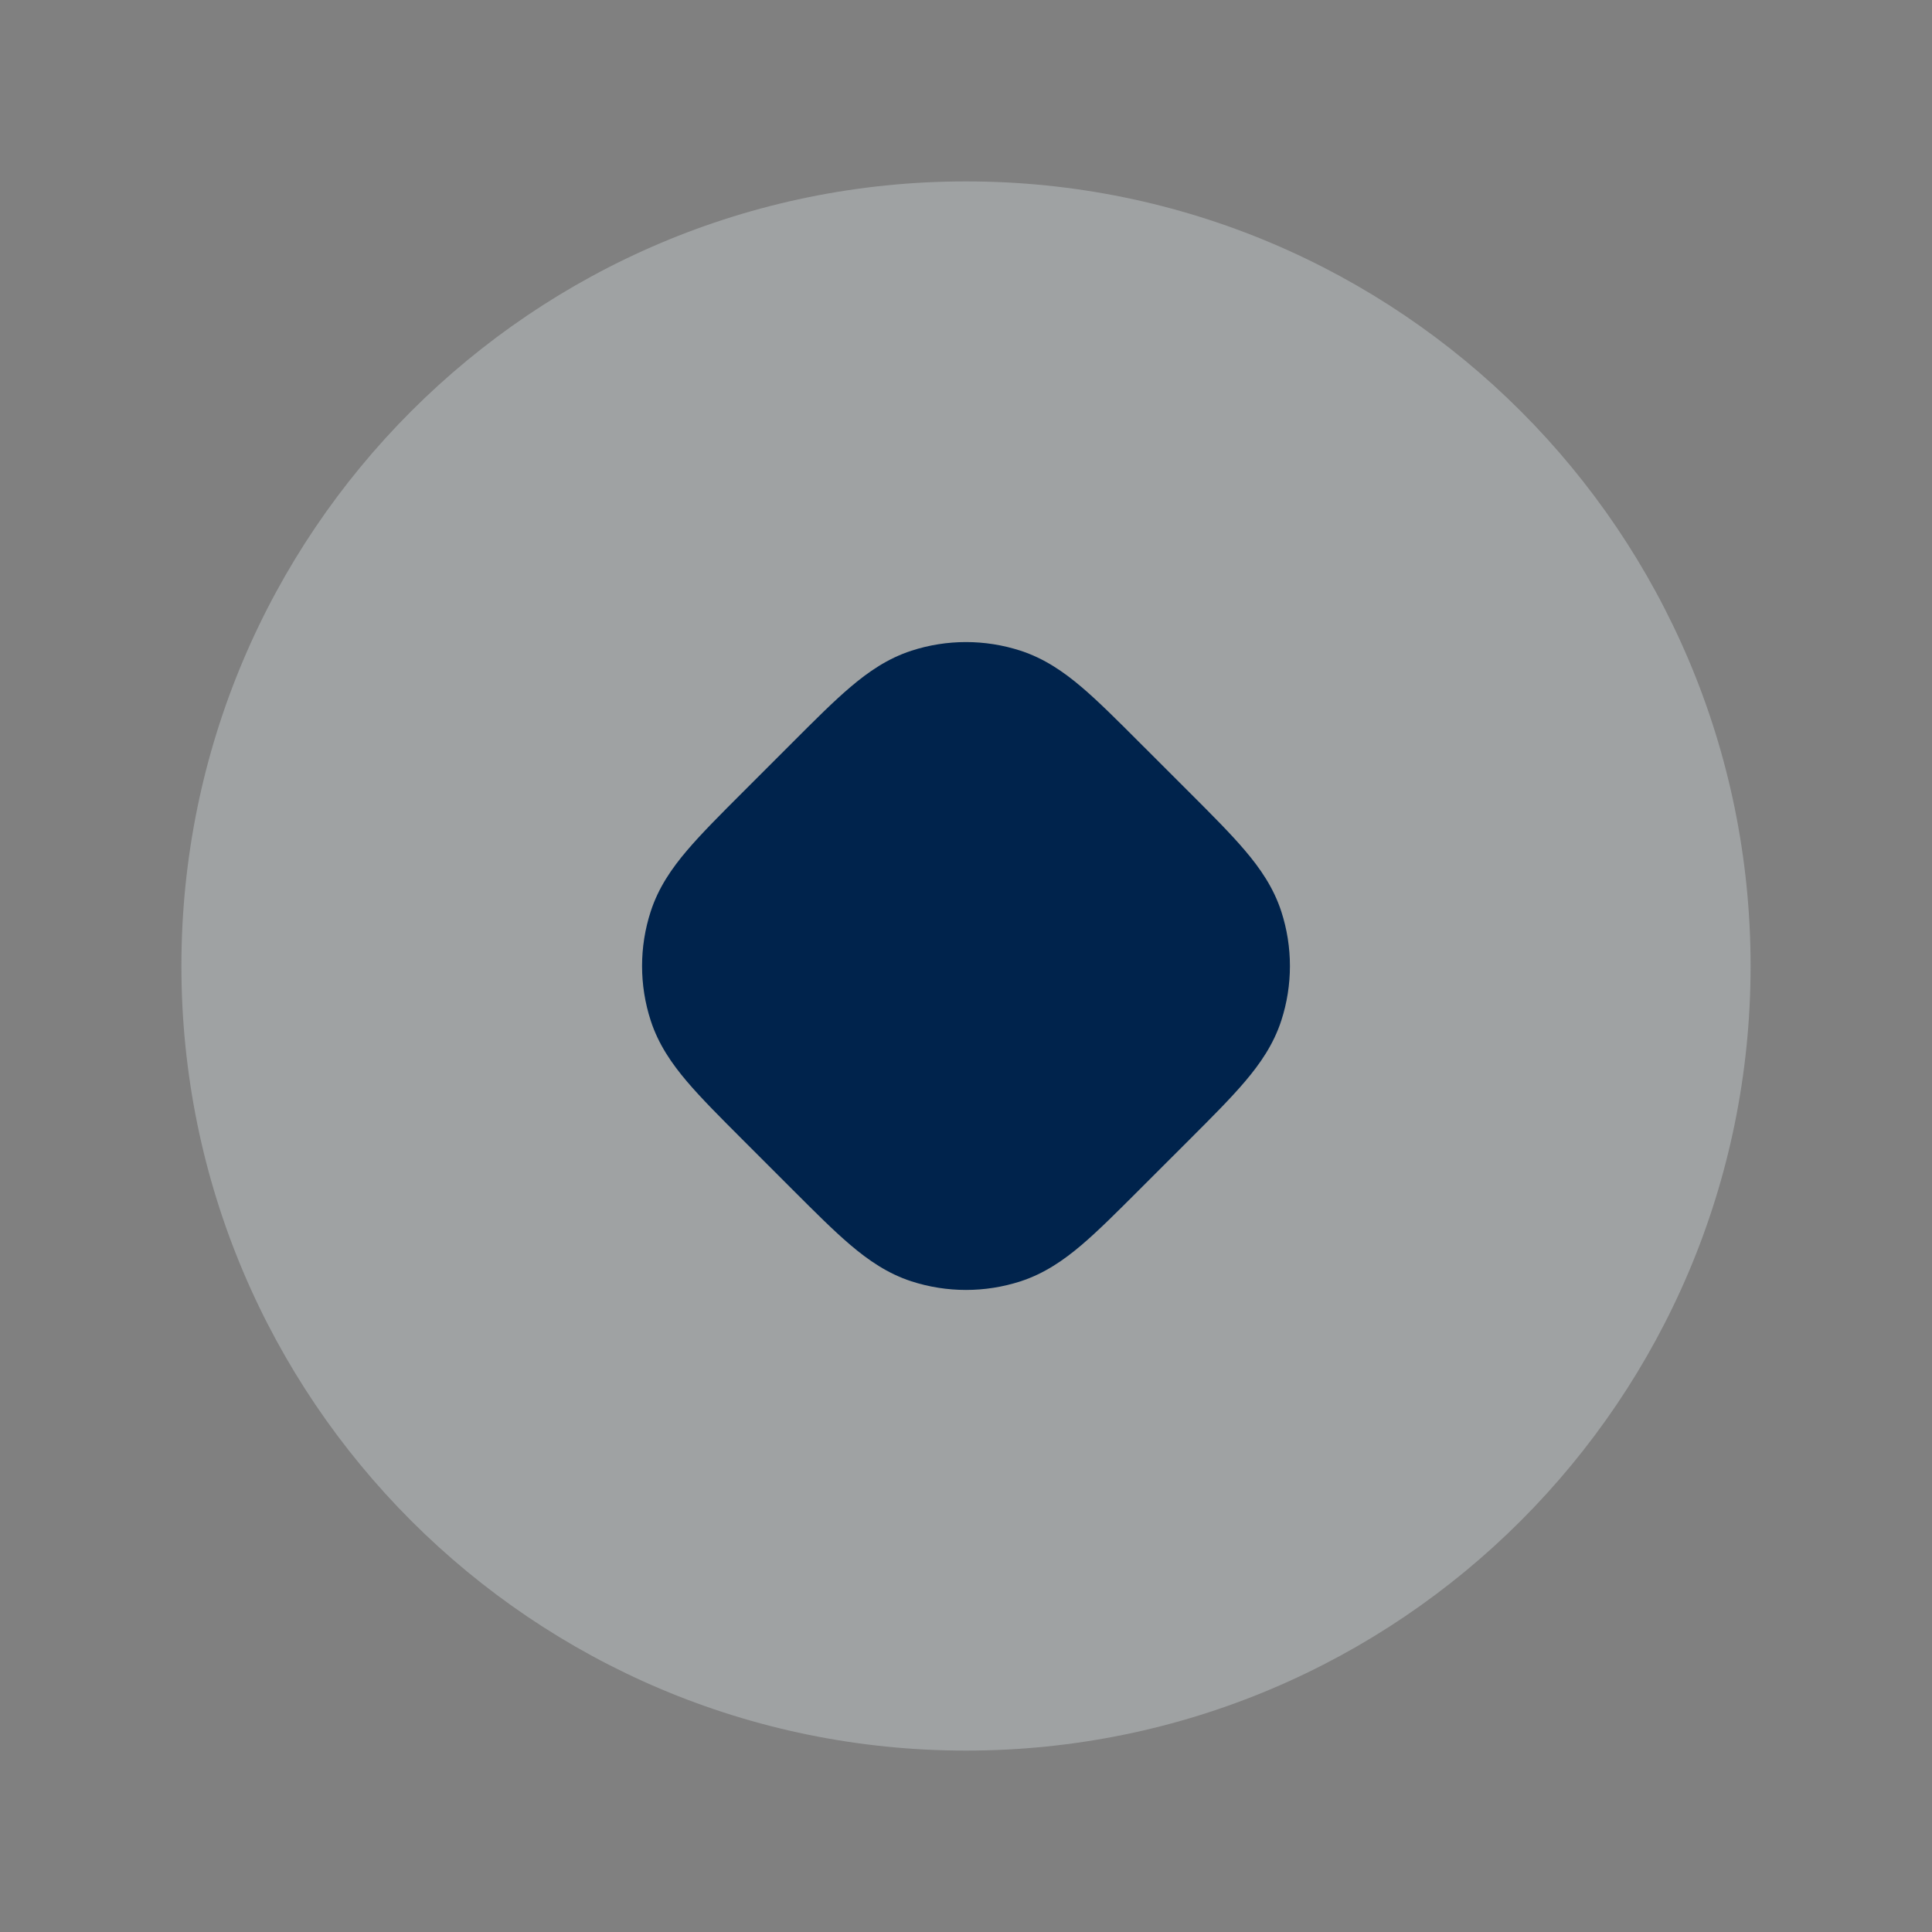 <svg width="57" height="57" viewBox="0 0 57 57" fill="none" xmlns="http://www.w3.org/2000/svg">
<rect x="0" y="0" width="57" height="57" fill="#808080" stroke="none"/>
<path opacity="0.28" d="M28.5 5.352C15.716 5.352 5.352 15.716 5.352 28.5C5.352 41.284 15.716 51.648 28.5 51.648C41.284 51.648 51.648 41.284 51.648 28.5C51.648 15.716 41.284 5.352 28.5 5.352Z" fill="#EFFAFF"/>
<path d="M30.109 19.198C29.063 18.858 27.936 18.858 26.89 19.198C26.189 19.426 25.619 19.821 25.094 20.267C24.596 20.689 24.038 21.247 23.391 21.895L21.894 23.392C21.247 24.039 20.689 24.597 20.266 25.095C19.82 25.619 19.425 26.19 19.198 26.891C18.858 27.937 18.858 29.064 19.198 30.11C19.425 30.811 19.82 31.381 20.266 31.906C20.689 32.404 21.247 32.962 21.894 33.609L23.391 35.106C24.038 35.753 24.596 36.312 25.094 36.734C25.619 37.18 26.189 37.575 26.89 37.803C27.936 38.142 29.063 38.142 30.109 37.803C30.81 37.575 31.381 37.18 31.906 36.734C32.403 36.312 32.961 35.753 33.608 35.106L35.106 33.609C35.753 32.962 36.311 32.404 36.733 31.906C37.179 31.381 37.574 30.811 37.802 30.11C38.142 29.064 38.142 27.937 37.802 26.891C37.574 26.19 37.179 25.619 36.733 25.095C36.311 24.597 35.753 24.039 35.106 23.392L33.608 21.895C32.961 21.247 32.403 20.689 31.906 20.267C31.381 19.821 30.81 19.426 30.109 19.198Z" fill="#00234C"/>
</svg>
